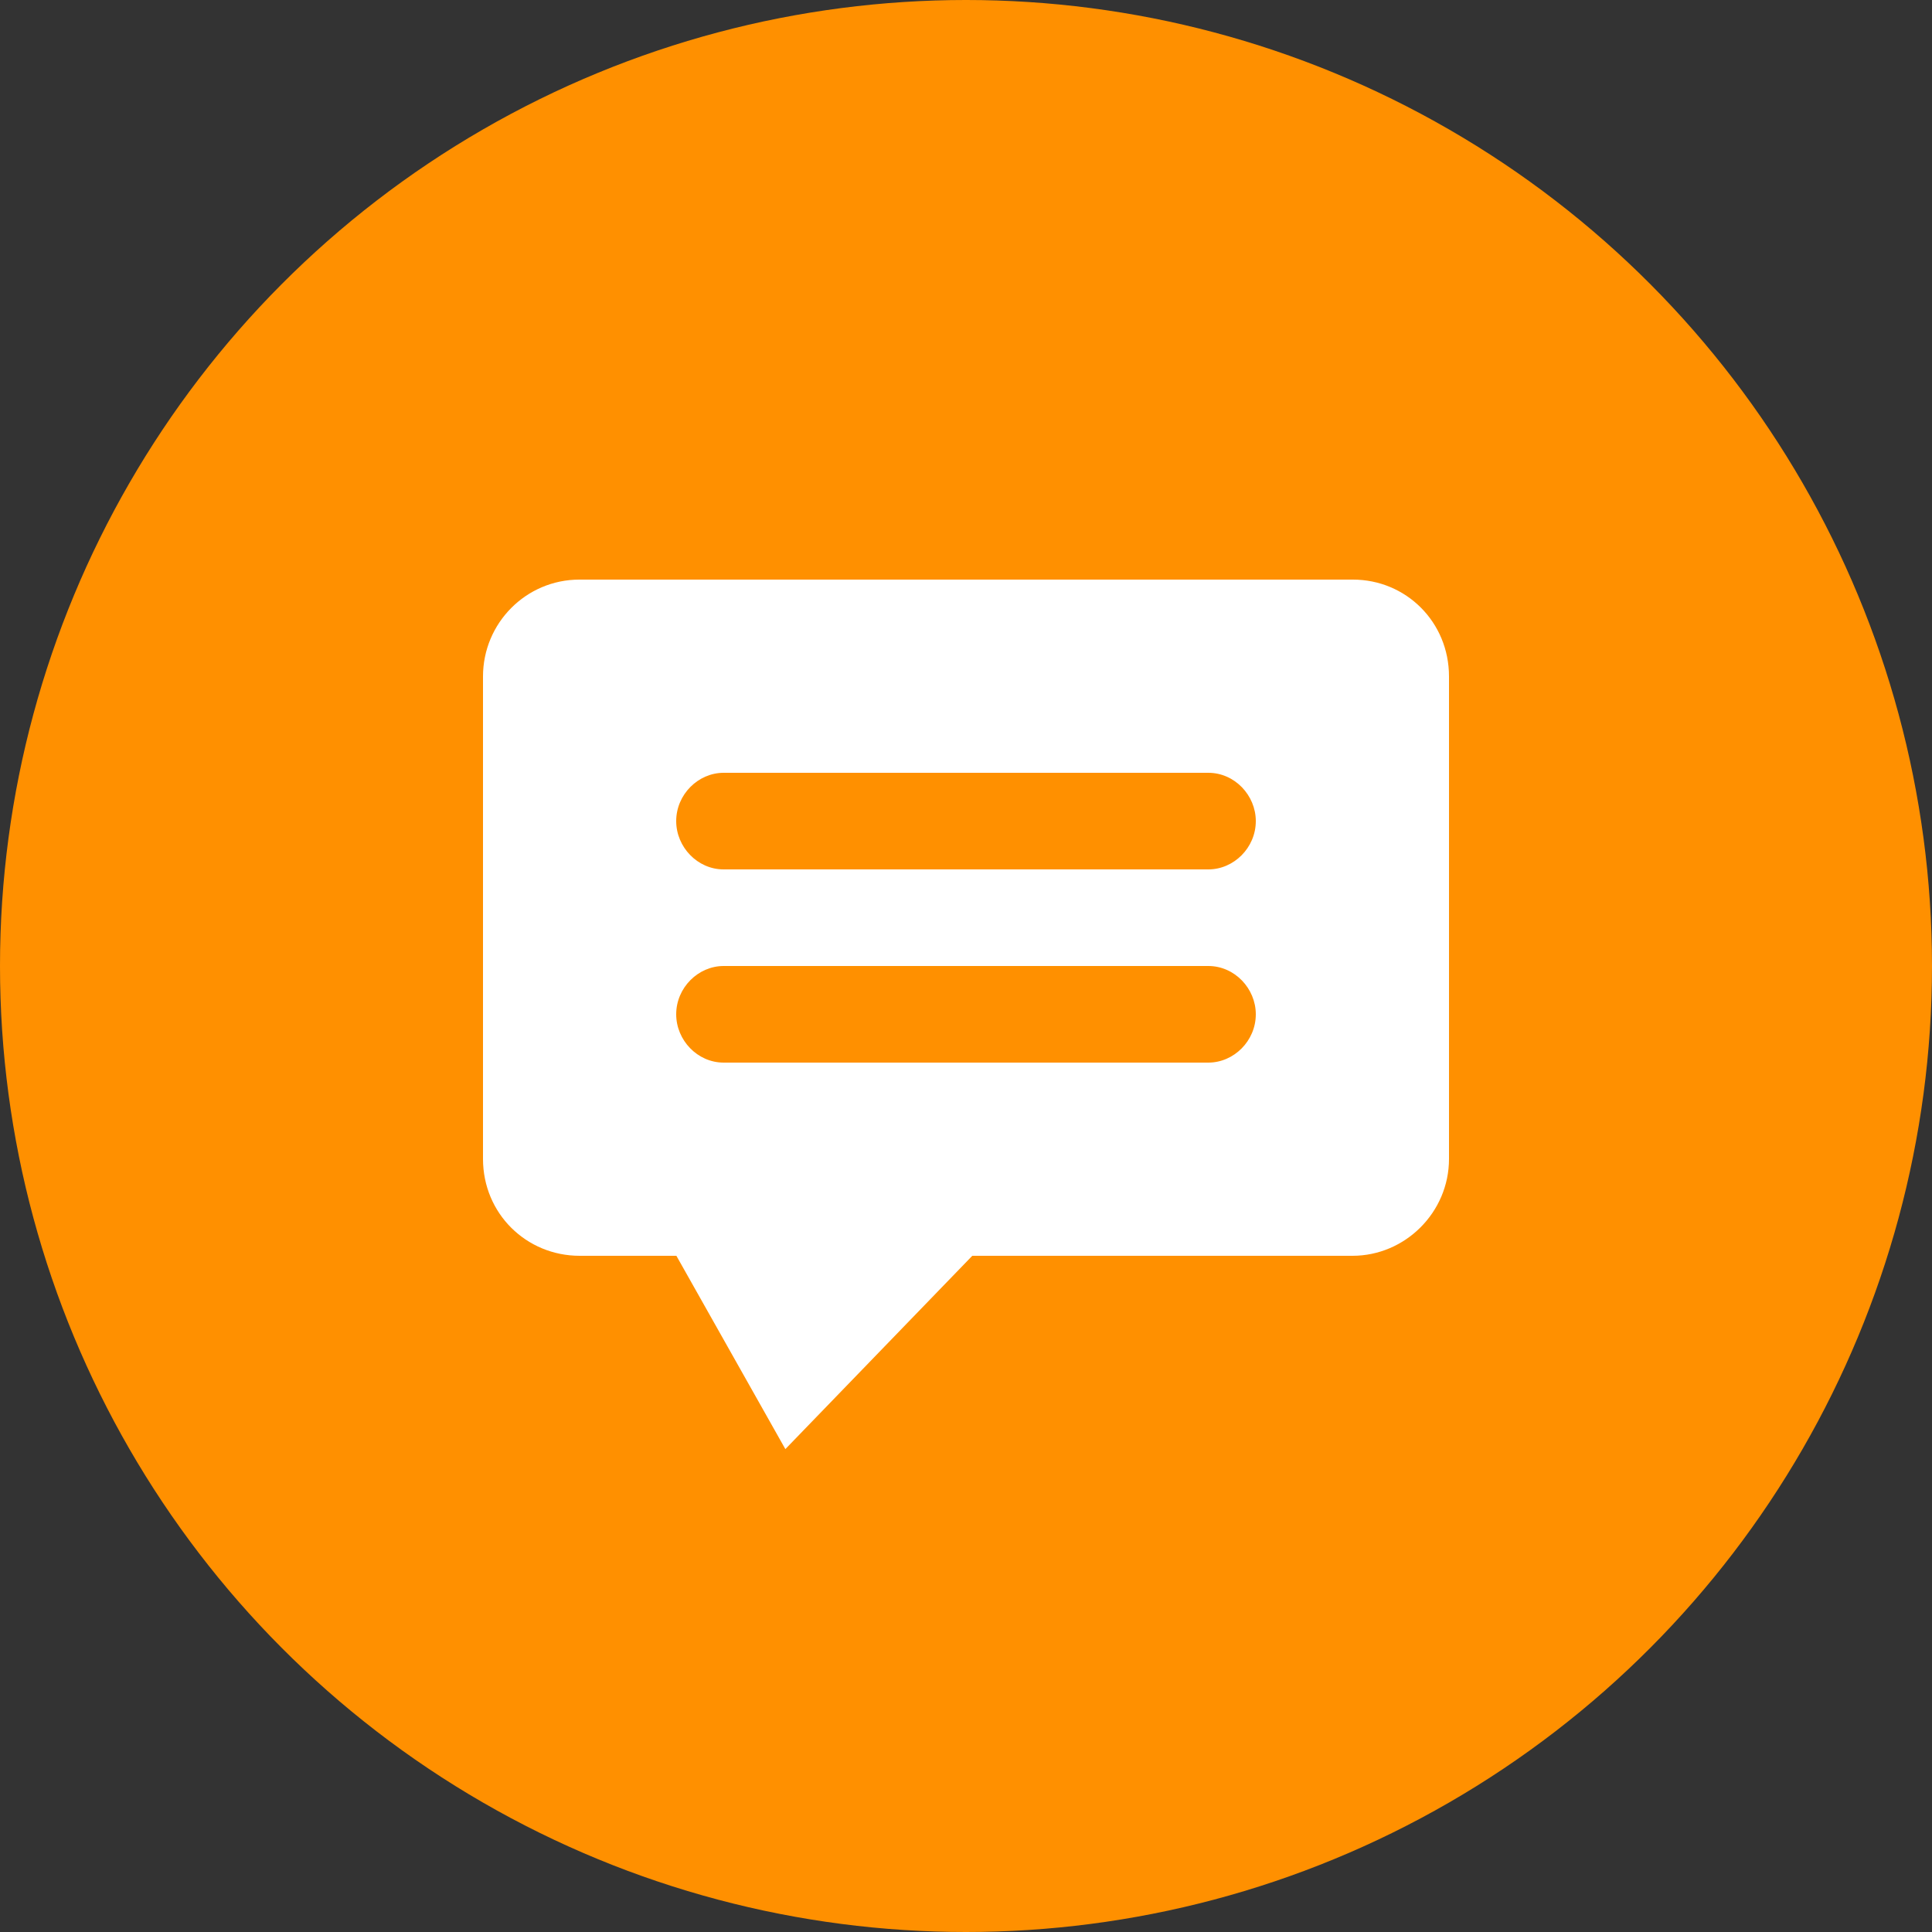<?xml version="1.0" encoding="UTF-8"?>
<svg width="20px" height="20px" viewBox="0 0 20 20" version="1.1" xmlns="http://www.w3.org/2000/svg" xmlns:xlink="http://www.w3.org/1999/xlink">
    <rect x="0" y="0" width="20" height="20" fill="#333333" stroke="none"/>
    <!-- Generator: Sketch 45 (43475) - http://www.bohemiancoding.com/sketch -->
    <title>practice-comment</title>
    <desc>Created with Sketch.</desc>
    <defs></defs>
    <g id="cab" stroke="none" stroke-width="1" fill="none" fill-rule="evenodd">
        <g id="lesson-text-practice-pending" transform="translate(-1024, -353)">
            <g id="Group-2" transform="translate(962, 303)">
                <g id="Group-2-Copy" transform="translate(0, 9)">
                    <g id="icn_practice/message" transform="translate(62, 41)">
                        <circle id="Oval-4" fill="#FF9000" cx="10" cy="10" r="10"></circle>
                        <path d="M5,7.003 C5,6.449 5.447,6 5.998,6 L14.005,6 C14.554,6 15,6.438 15,7.003 L15,11.997 C15,12.551 14.545,13 14.001,13 L10.065,13 L8.13,15.001 L7.002,13 L6.001,13 C5.448,13 5,12.562 5,11.997 L5,7.003 Z M7,8.5 C7,8.768 7.22,9 7.491,9 L12.509,9 C12.772,9 13,8.776 13,8.5 C13,8.232 12.78,8 12.509,8 L7.491,8 C7.228,8 7,8.224 7,8.5 Z M7,10.5 C7,10.768 7.22,11 7.491,11 L12.509,11 C12.772,11 13,10.776 13,10.5 C13,10.232 12.78,10 12.509,10 L7.491,10 C7.228,10 7,10.224 7,10.5 Z" id="Combined-Shape" fill="#FFFFFF"></path>
                    </g>
                </g>
            </g>
        </g>
    </g>
</svg>